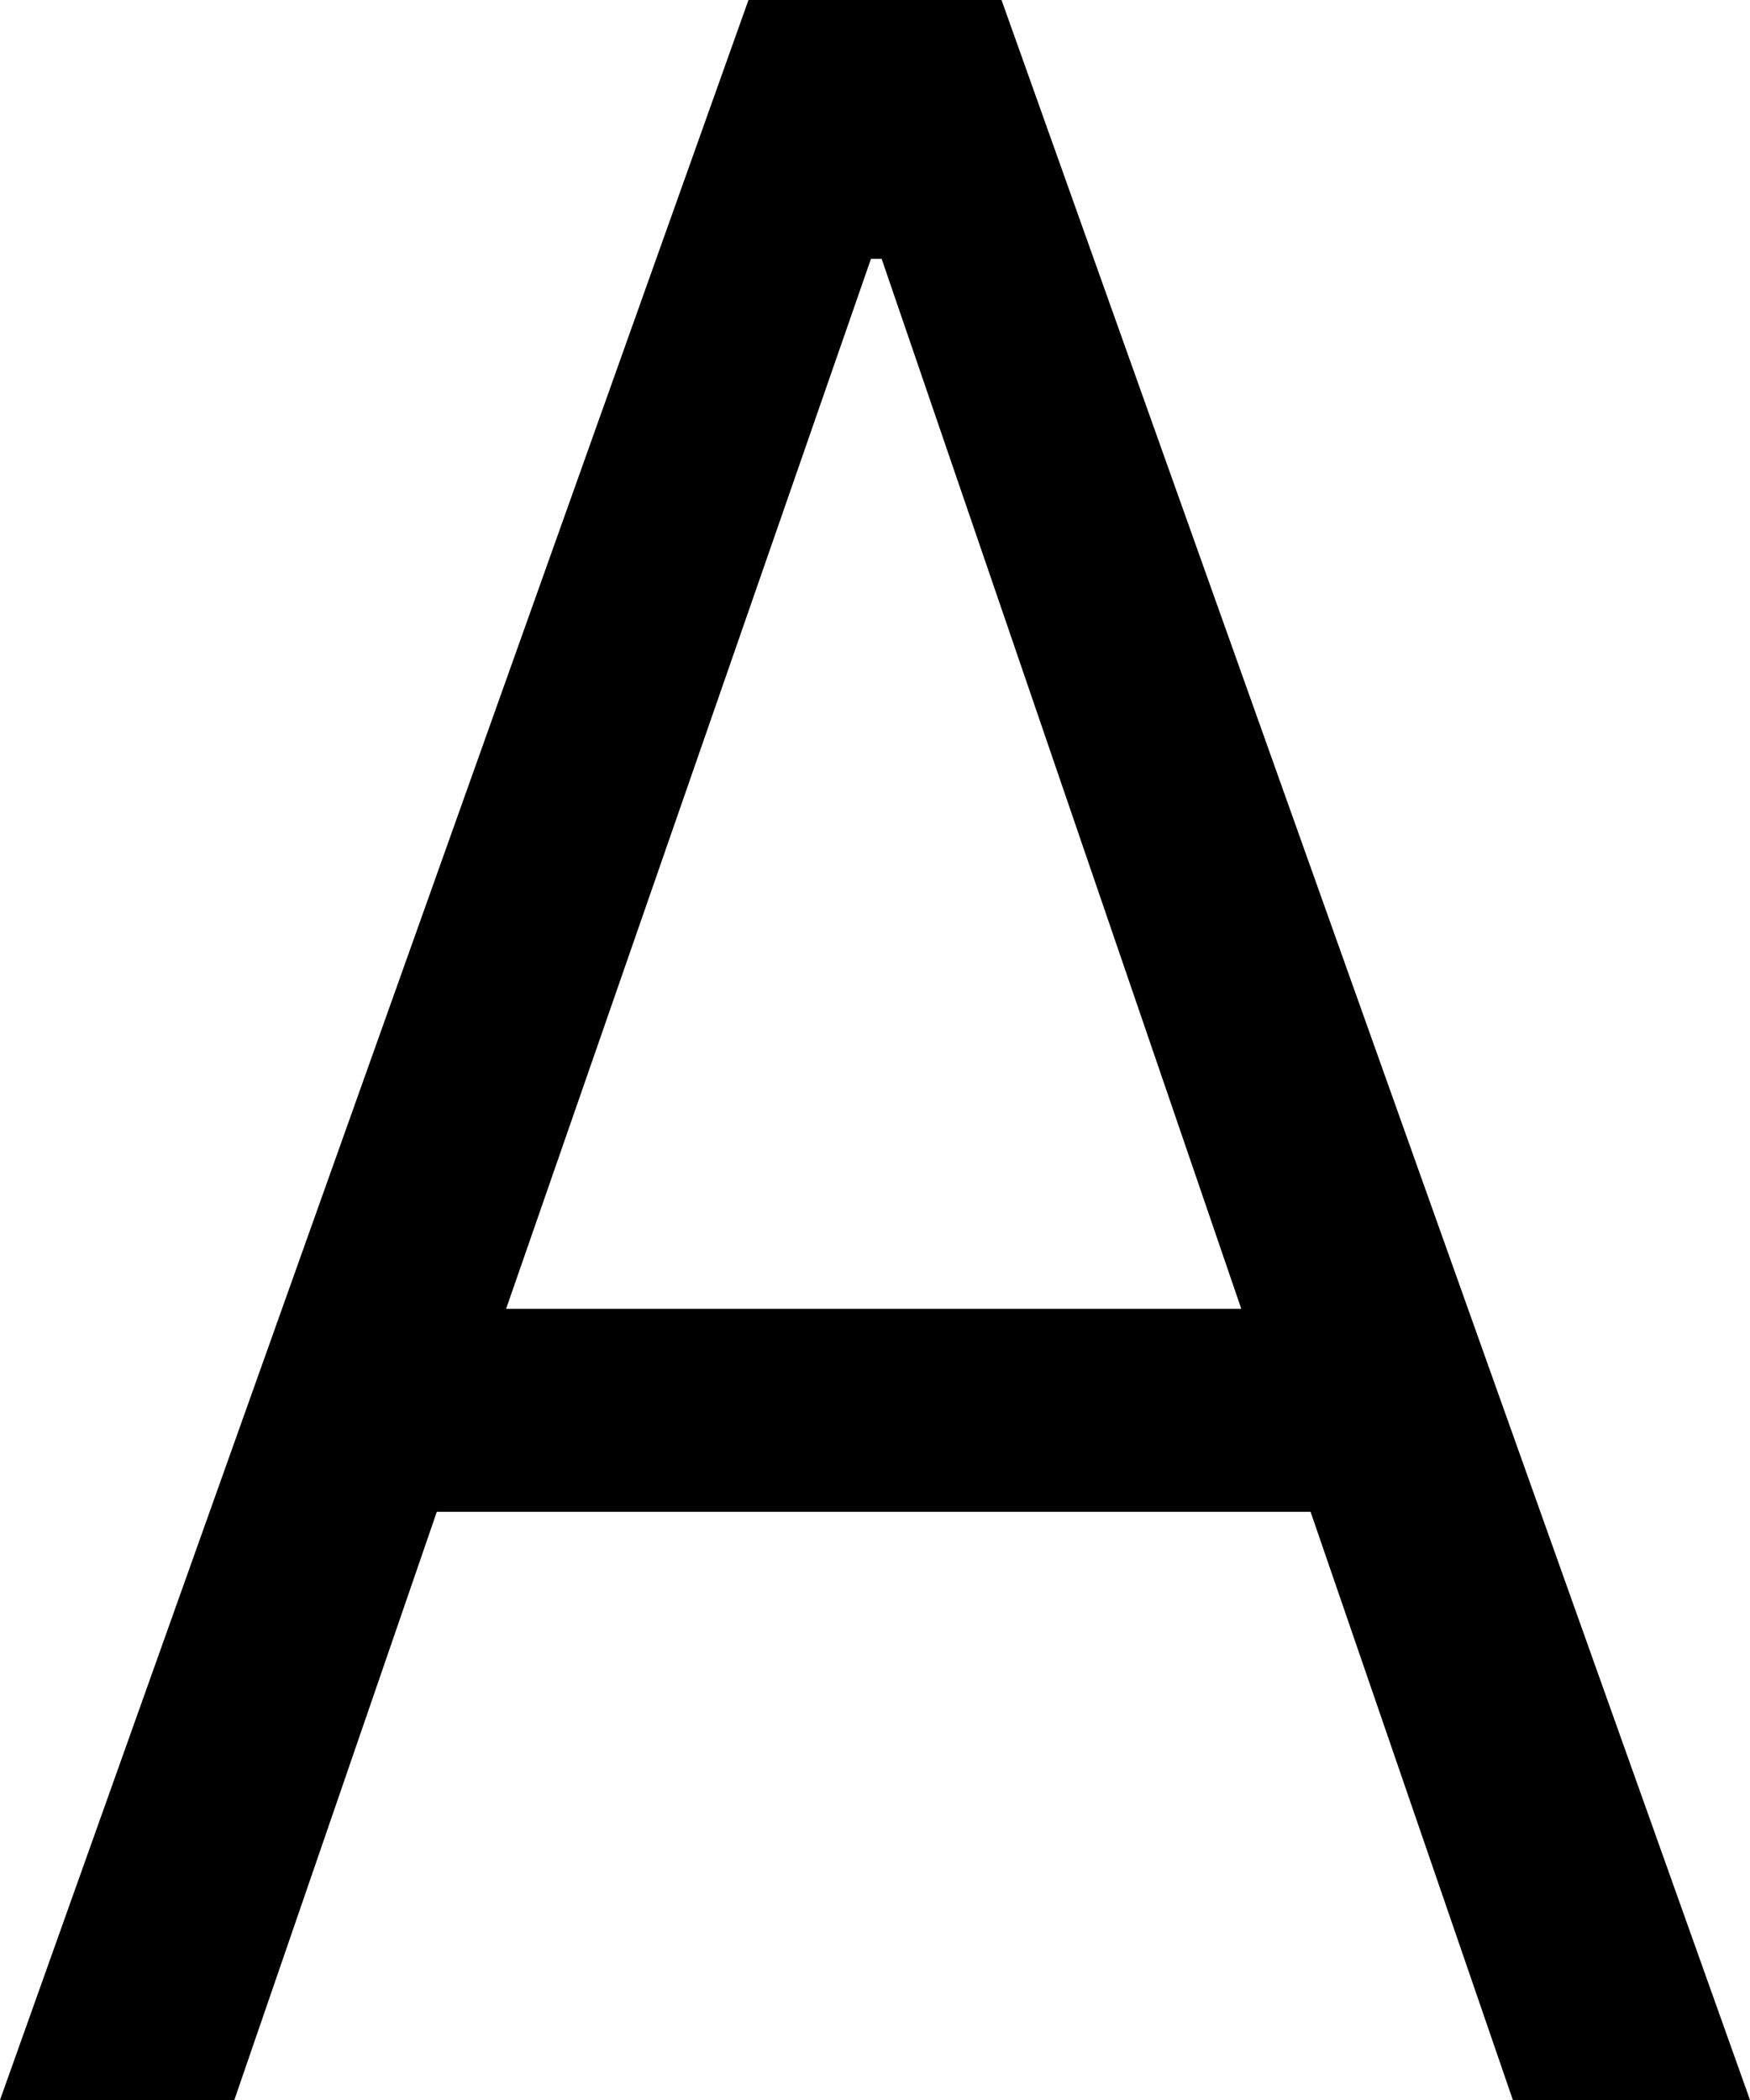 <svg width="10" height="12" viewBox="0 0 10 12" fill="none" xmlns="http://www.w3.org/2000/svg">
<path d="M4.277 0H5.723L10 12H8.645L7.489 8.639H2.496L1.339 12H0L4.277 0ZM2.892 7.479H7.093L5.038 1.479H4.977L2.892 7.479Z" fill="currentColor"/>
</svg>
